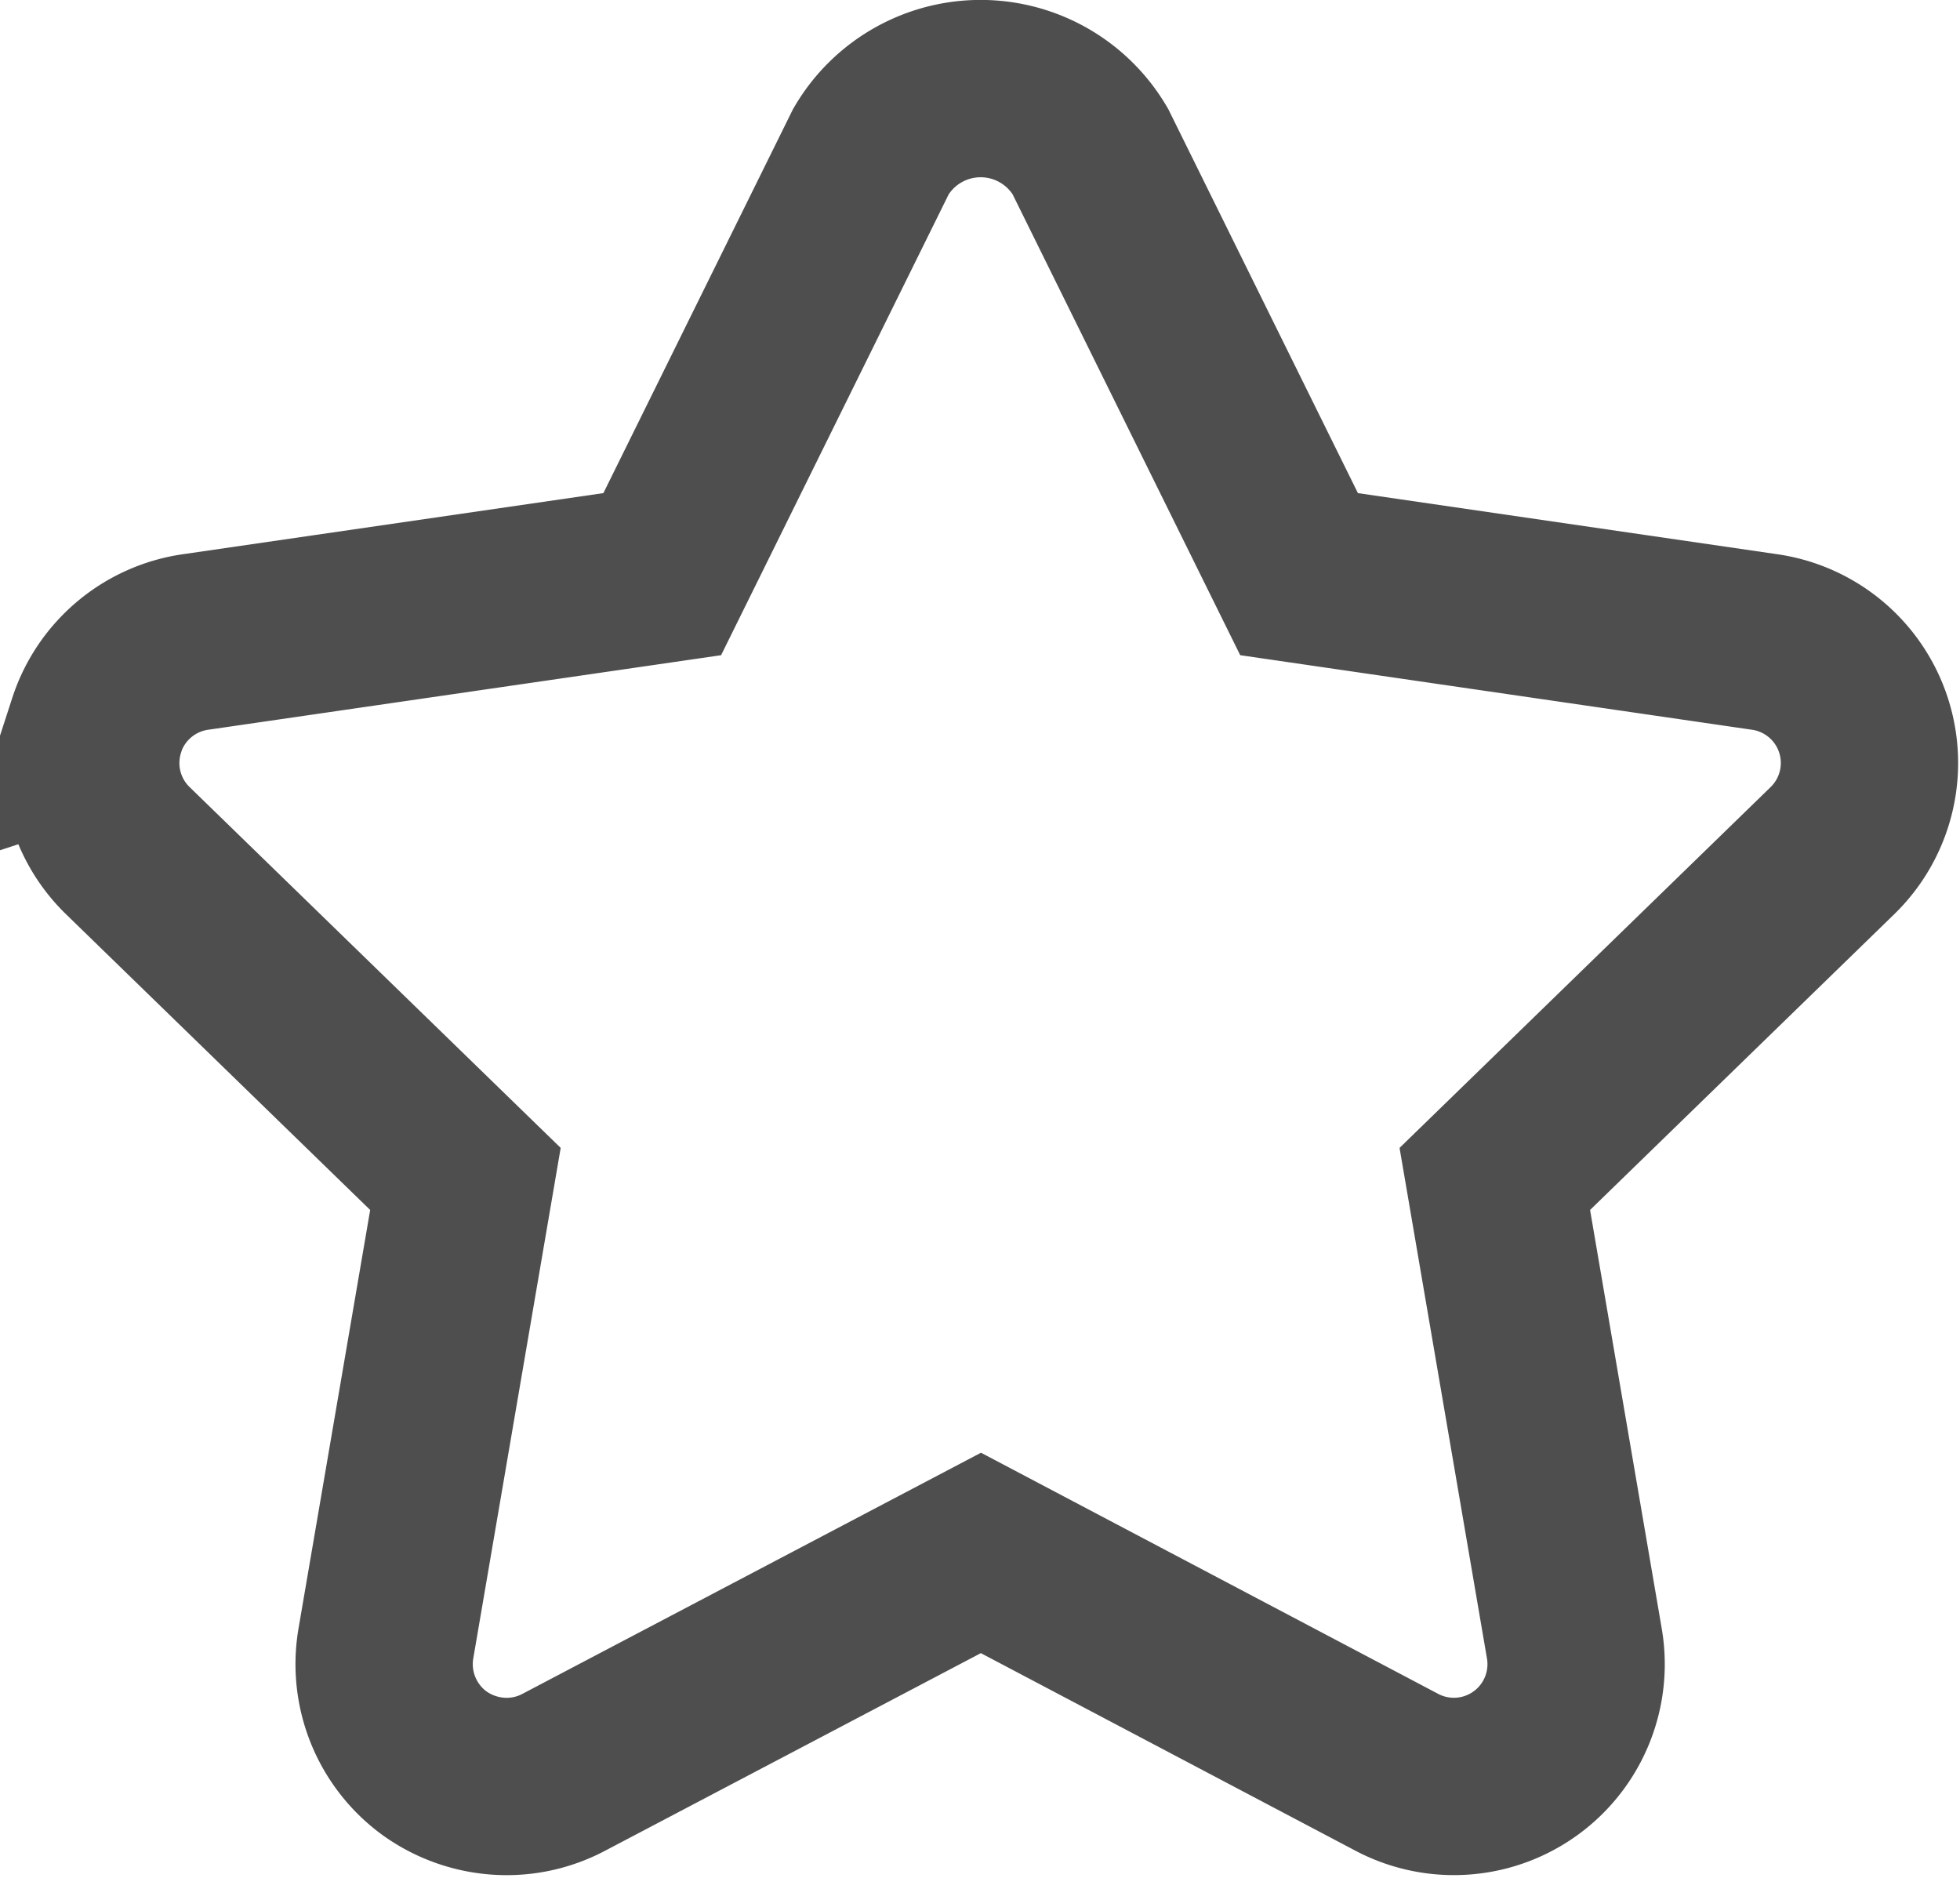 <svg xmlns="http://www.w3.org/2000/svg" width="33.163" height="31.768" viewBox="0 0 33.163 31.768">
  <path id="Path_2578" data-name="Path 2578" d="M145.129,221.515a2.069,2.069,0,0,1,1.671-1.409l7.9-1.148,3.533-7.153a2.151,2.151,0,0,1,3.709,0l3.533,7.153,7.881,1.148a2.068,2.068,0,0,1,1.144,3.529l-5.713,5.554,1.346,7.86a2.068,2.068,0,0,1-3,2.18l-7.041-3.713-7.062,3.713a2.062,2.062,0,0,1-.962.238,2.1,2.1,0,0,1-1.221-.393,2.075,2.075,0,0,1-.823-2.025l1.346-7.86-5.713-5.554a2.065,2.065,0,0,1-.525-2.121Z" transform="translate(-143.495 -209.245)" fill="none" stroke="#4e4e4e" stroke-width="3"/>
</svg>
